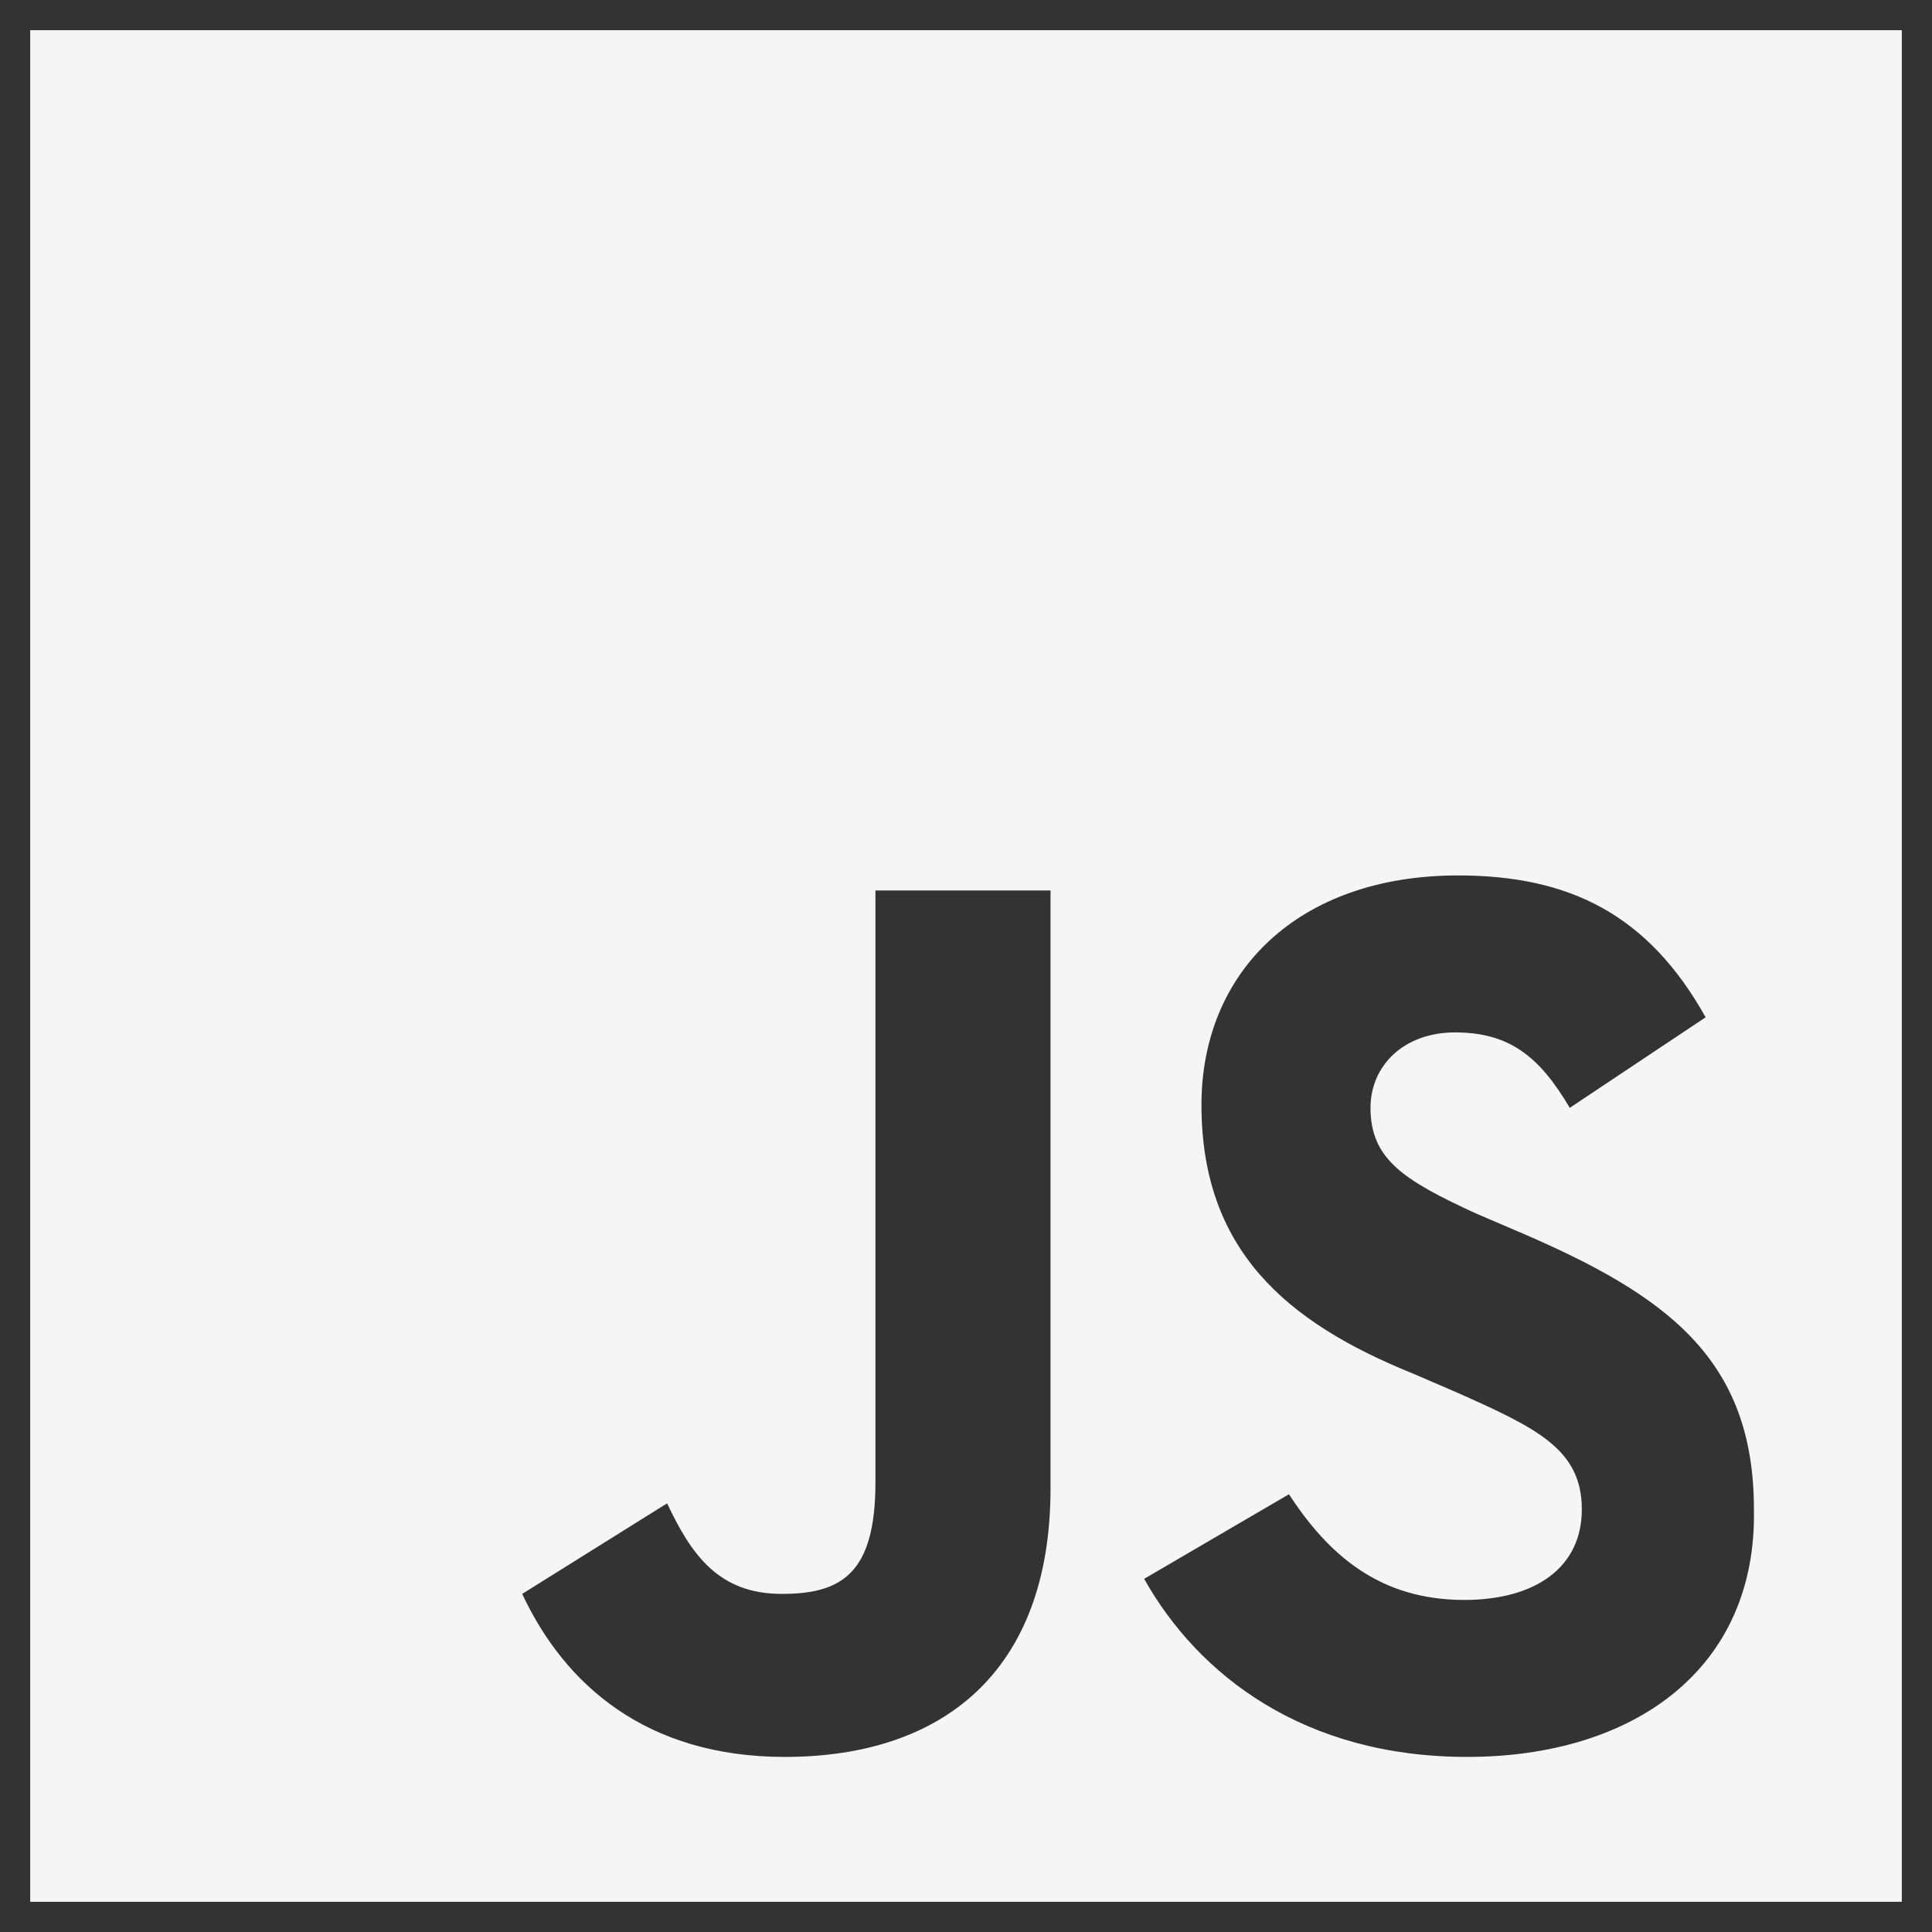 <svg width="24" height="24" viewBox="0 0 24 24" fill="none" xmlns="http://www.w3.org/2000/svg">
<rect x="0" y="0" width="24" height="24" fill="#333333" stroke="none"/>
<path d="M0.375 0.375V23.625H23.625V0.375H0.375ZM13.05 18.488C13.05 20.775 11.7 21.825 9.75 21.825C8.025 21.825 7.013 20.925 6.487 19.8L8.287 18.675C8.588 19.312 8.925 19.8 9.713 19.8C10.463 19.8 10.875 19.538 10.875 18.413V11.062H13.05V18.488ZM18.225 21.825C16.2 21.825 14.887 20.812 14.213 19.613L16.012 18.562C16.5 19.312 17.137 19.875 18.188 19.875C19.087 19.875 19.65 19.462 19.65 18.75C19.65 18 19.087 17.738 18.075 17.288L17.55 17.062C15.975 16.425 14.925 15.525 14.925 13.725C14.925 12.075 16.125 10.875 18.113 10.875C19.5 10.875 20.475 11.363 21.188 12.637L19.5 13.762C19.125 13.125 18.75 12.825 18.075 12.825C17.438 12.825 17.025 13.238 17.025 13.762C17.025 14.4 17.438 14.662 18.337 15.075L18.863 15.3C20.7 16.087 21.788 16.875 21.788 18.75C21.825 20.738 20.288 21.825 18.225 21.825Z" fill="#F5F5F5"/>
</svg>

